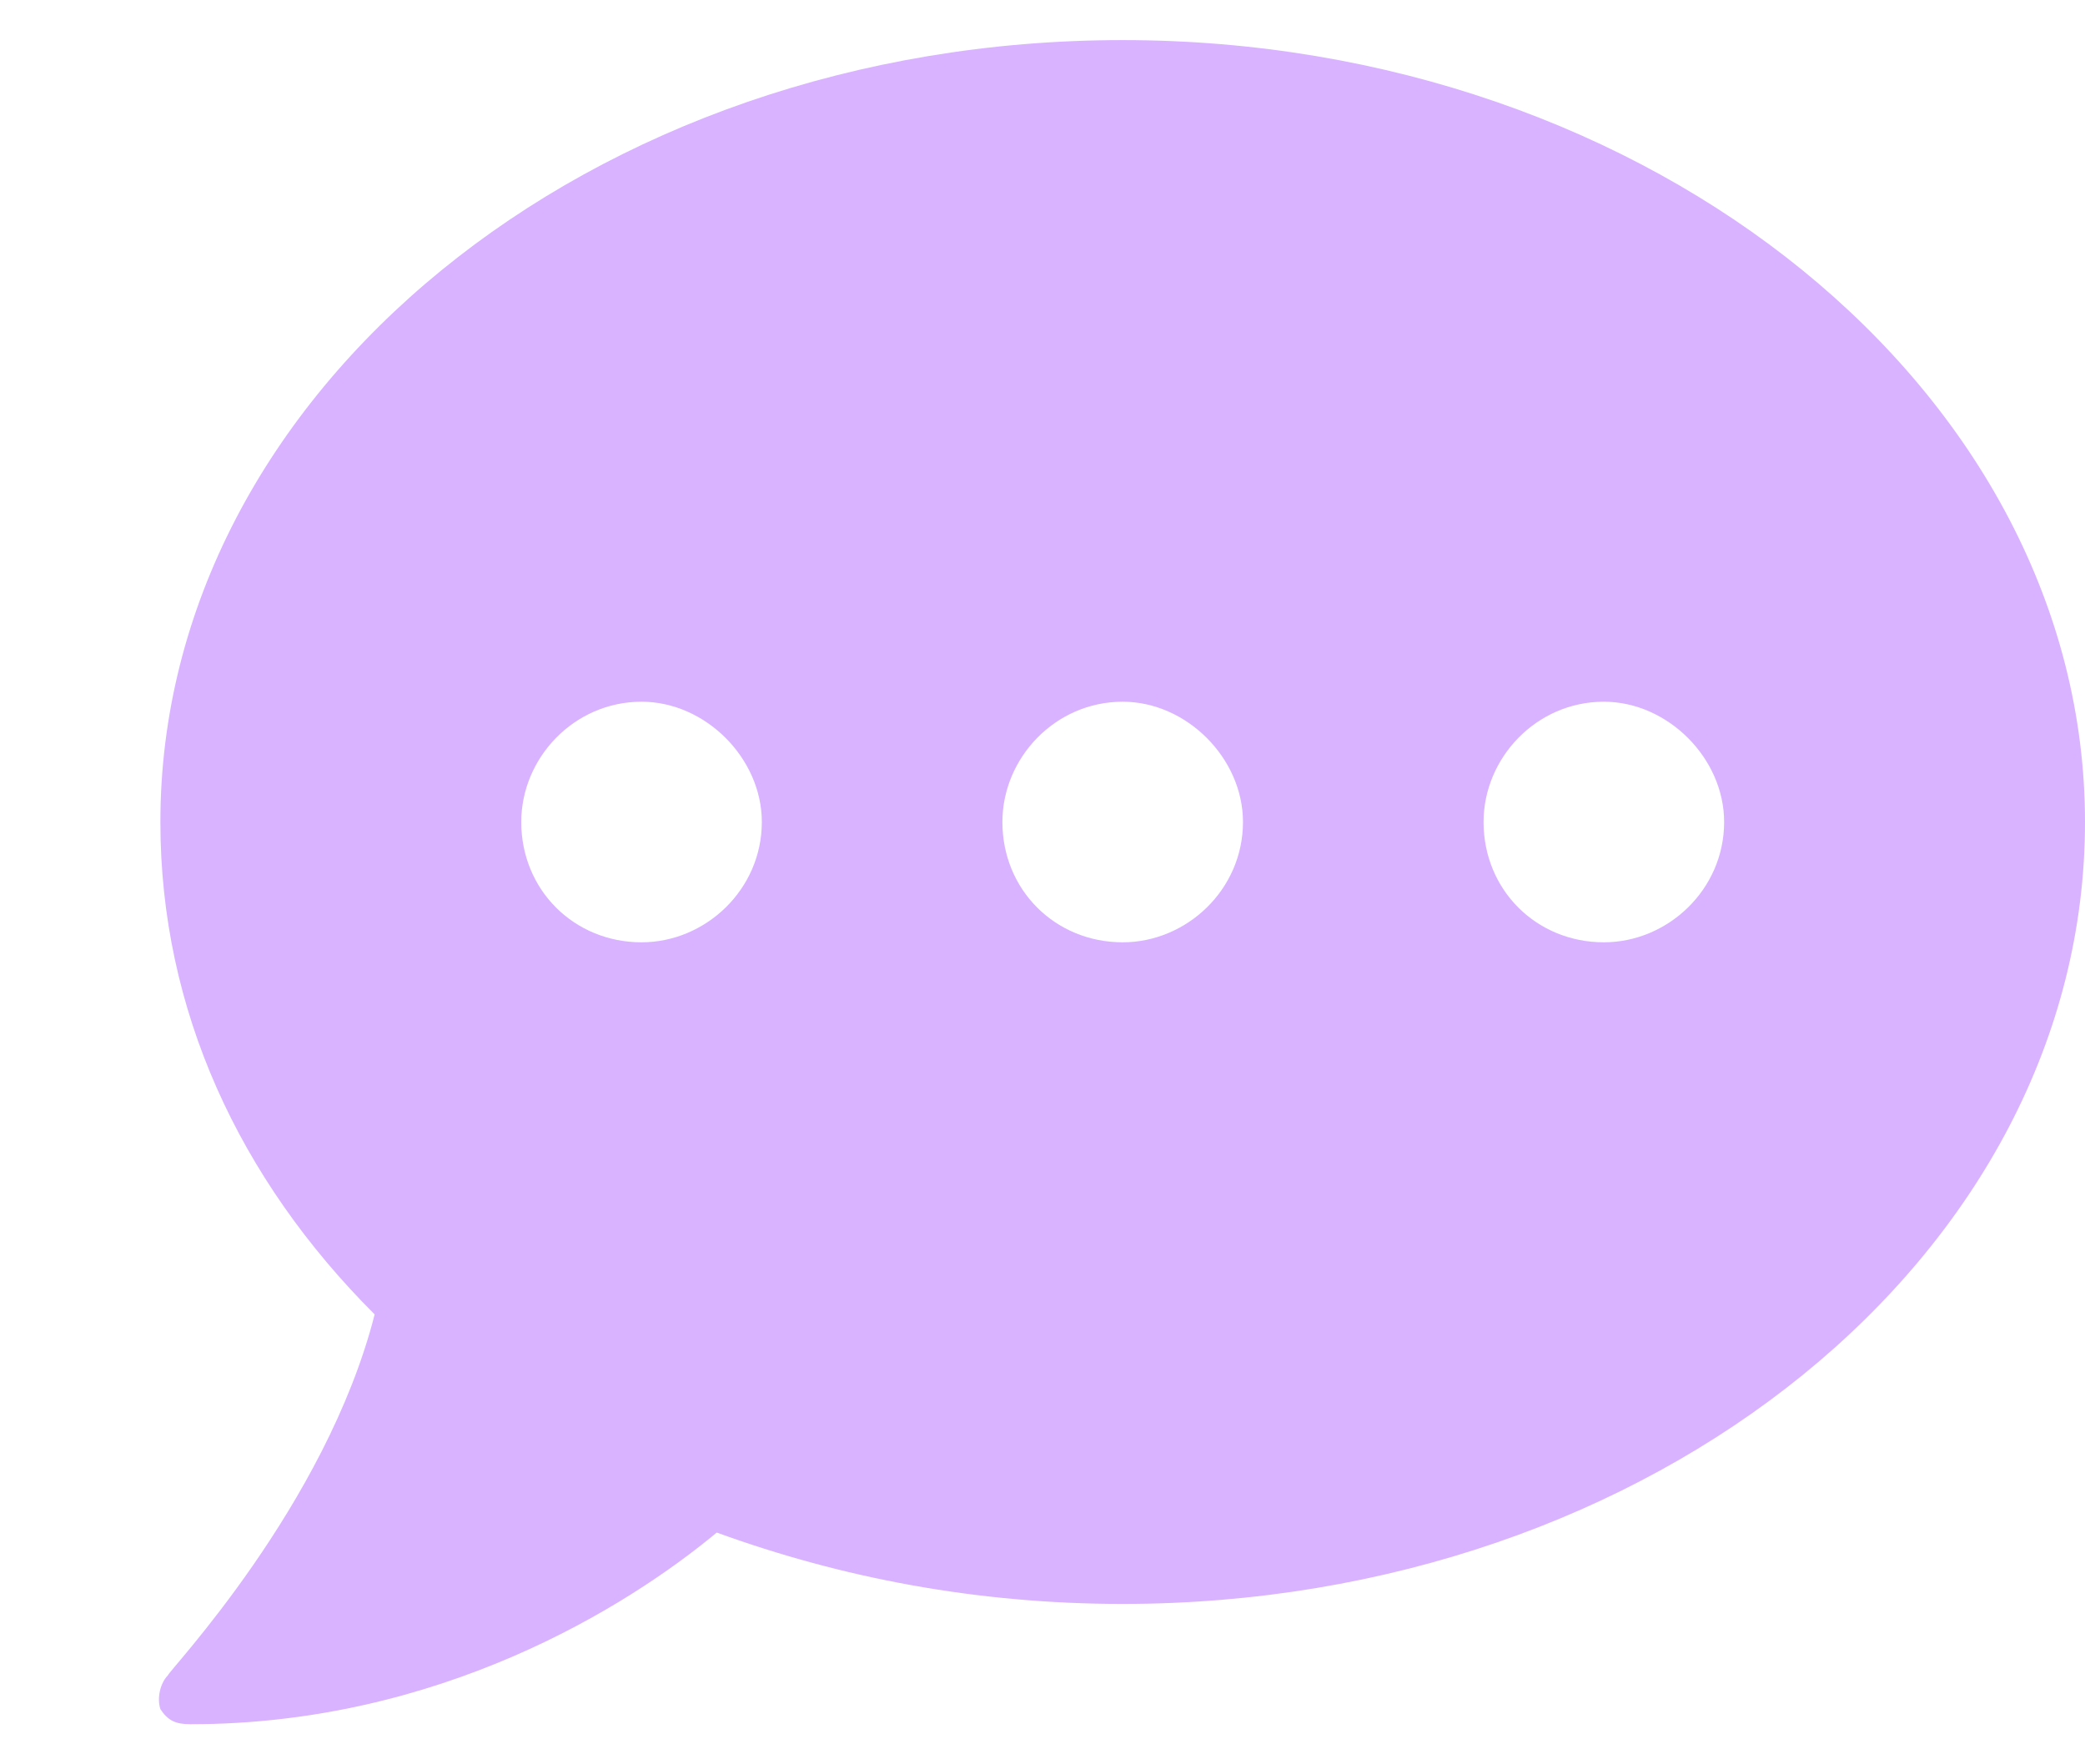 <svg width="13" height="11" viewBox="0 0 13 11" fill="none" xmlns="http://www.w3.org/2000/svg">
<path d="M7 0.25C10.305 0.25 13 2.453 13 5.125C13 7.82 10.305 10 7 10C6.086 10 5.242 9.836 4.469 9.555C3.906 10.023 2.734 10.75 1.188 10.75C1.094 10.75 1.047 10.727 1 10.656C0.977 10.586 1 10.492 1.047 10.445C1.047 10.422 2.031 9.391 2.336 8.195C1.492 7.352 1 6.297 1 5.125C1 2.453 3.672 0.25 7 0.25ZM4 5.875C4.398 5.875 4.75 5.547 4.75 5.125C4.75 4.727 4.398 4.375 4 4.375C3.578 4.375 3.25 4.727 3.25 5.125C3.25 5.547 3.578 5.875 4 5.875ZM7 5.875C7.398 5.875 7.75 5.547 7.75 5.125C7.75 4.727 7.398 4.375 7 4.375C6.578 4.375 6.25 4.727 6.25 5.125C6.25 5.547 6.578 5.875 7 5.875ZM10 5.875C10.398 5.875 10.75 5.547 10.75 5.125C10.75 4.727 10.398 4.375 10 4.375C9.578 4.375 9.25 4.727 9.25 5.125C9.25 5.547 9.578 5.875 10 5.875Z" fill="#D9B3FF"/>
</svg>
